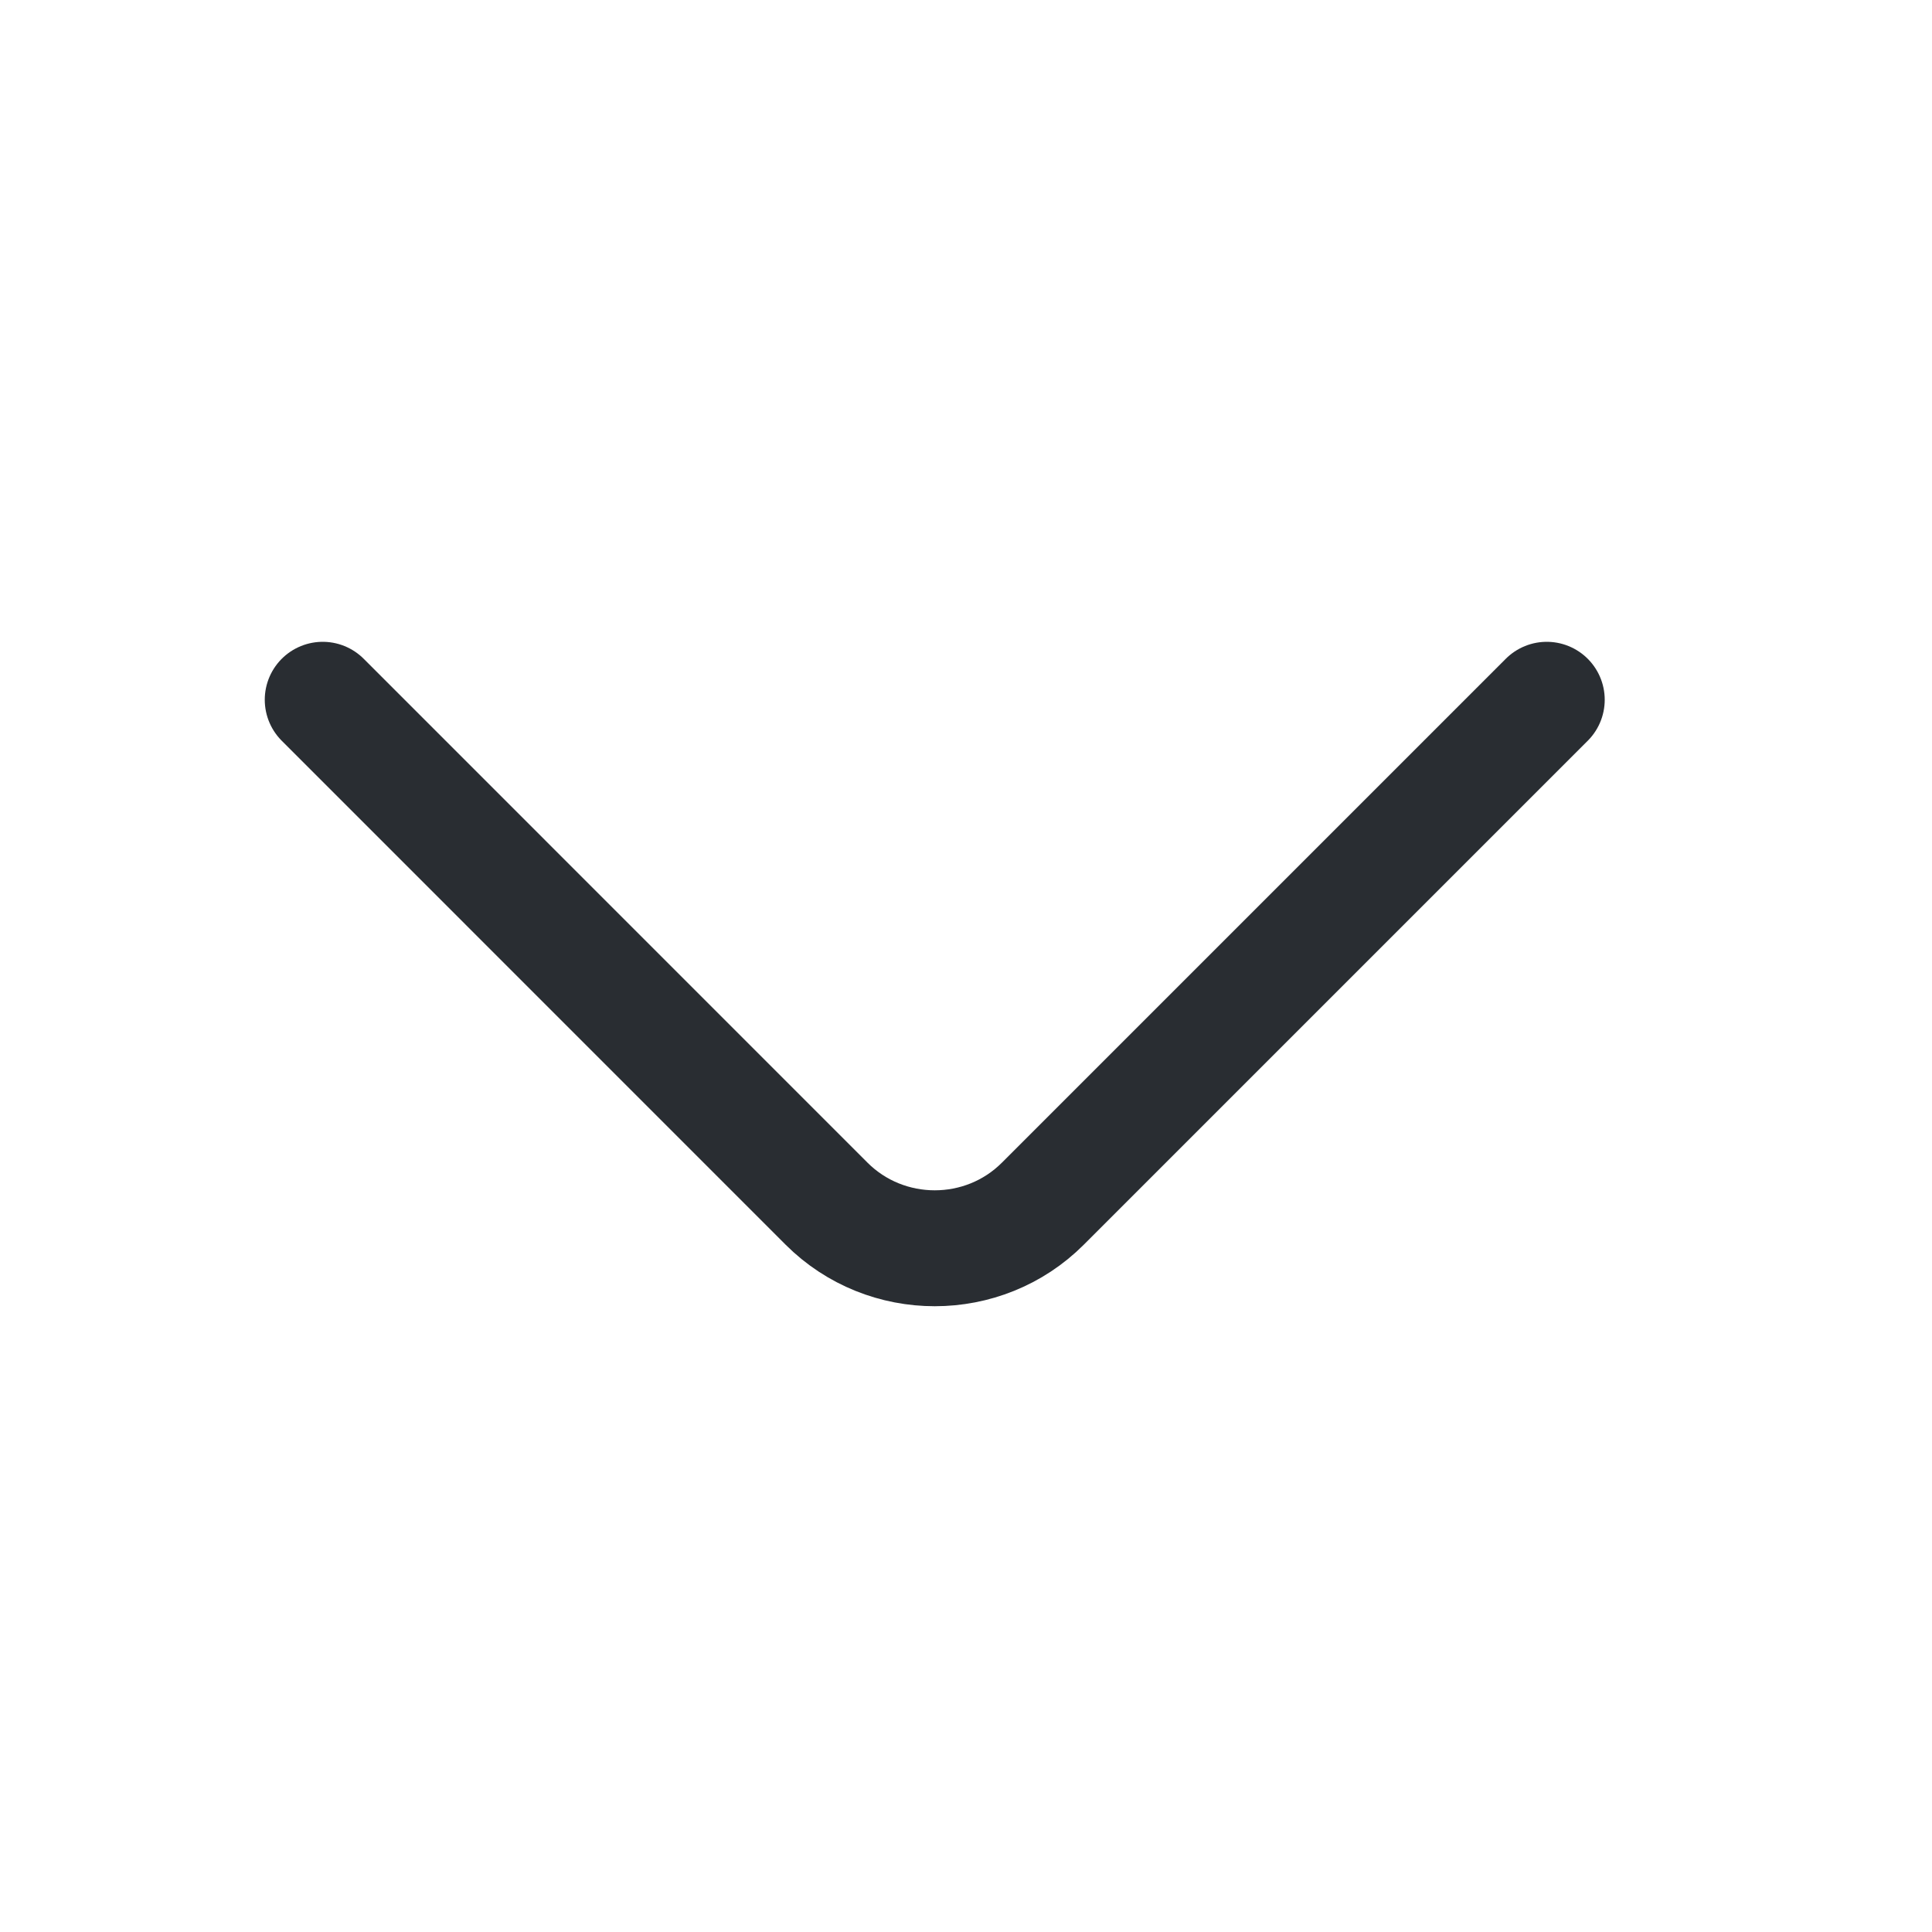 <svg width="25" height="25" viewBox="0 0 25 25" fill="none" xmlns="http://www.w3.org/2000/svg">
<path d="M20.015 9.055L13.495 15.575C12.726 16.345 11.466 16.345 10.695 15.575L4.176 9.055" stroke="#292D32" stroke-width="1.5" stroke-miterlimit="10" stroke-linecap="round" stroke-linejoin="round"/>
</svg>

